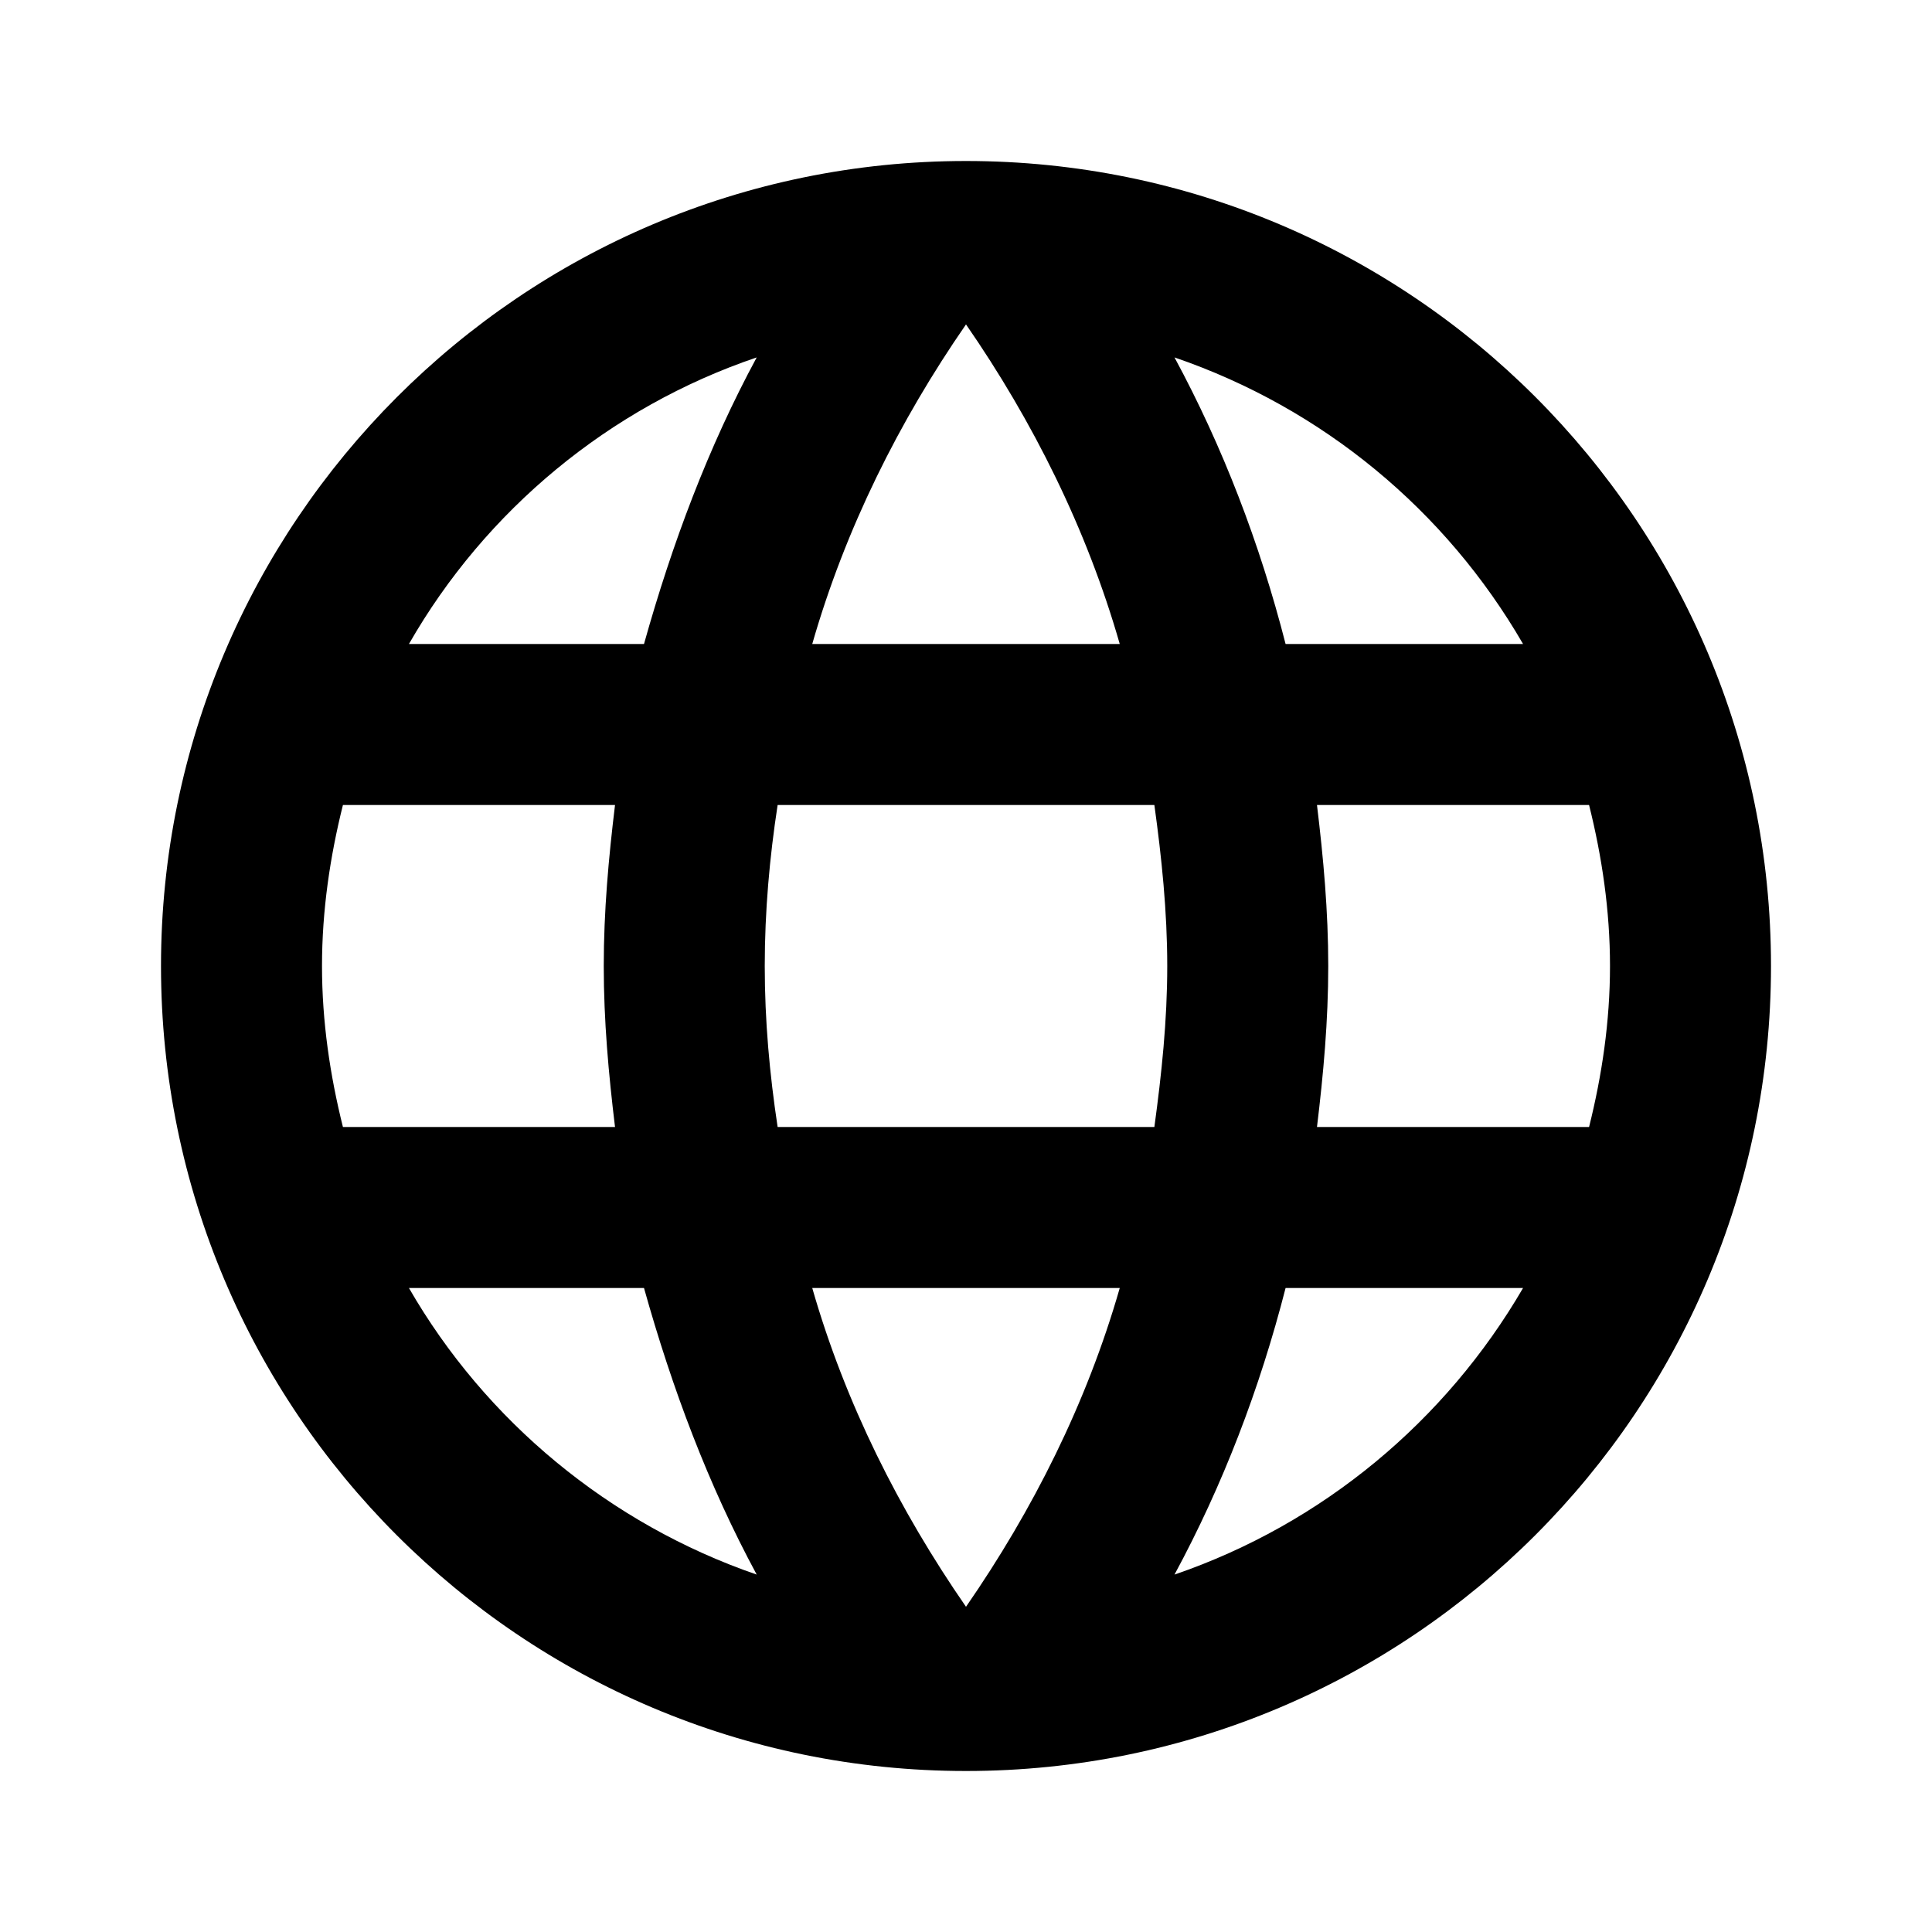<?xml version="1.0" encoding="UTF-8" standalone="no"?>
<svg
   version="1.1"
   width="24"
   height="24"
   viewBox="0 0 24 24"
   id="svg4"
   sodipodi:docname="web.svg"
   inkscape:version="1.1 (1:1.1+202105261517+ce6663b3b7)"
   xmlns:inkscape="http://www.inkscape.org/namespaces/inkscape"
   xmlns:sodipodi="http://sodipodi.sourceforge.net/DTD/sodipodi-0.dtd"
   xmlns="http://www.w3.org/2000/svg"
   xmlns:svg="http://www.w3.org/2000/svg">
  <defs
     id="defs8" />
  <sodipodi:namedview
     id="namedview6"
     pagecolor="#ffffff"
     bordercolor="#666666"
     borderopacity="1.0"
     inkscape:pageshadow="2"
     inkscape:pageopacity="0.0"
     inkscape:pagecheckerboard="0"
     showgrid="false"
     inkscape:zoom="91.570328"
     inkscape:cx="10.642094"
     inkscape:cy="14.677243"
     inkscape:window-width="3840"
     inkscape:window-height="2133"
     inkscape:window-x="0"
     inkscape:window-y="27"
     inkscape:window-maximized="1"
     inkscape:current-layer="svg4" />
  <path
     d="m 16.36,14 c 0.08,-0.66 0.14,-1.32 0.14,-2 0,-0.68 -0.06,-1.34 -0.14,-2 h 3.38 c 0.16,0.64 0.26,1.31 0.26,2 0,0.69 -0.1,1.36 -0.26,2 z m -1.77,5.56 c 0.6,-1.11 1.06,-2.31 1.38,-3.56 h 2.95 c -0.96,1.65 -2.49,2.93 -4.33,3.56 M 14.34,14 H 9.66 C 9.56,13.34 9.5,12.68 9.5,12 c 0,-0.68 0.06,-1.35 0.16,-2 h 4.68 c 0.09,0.65 0.16,1.32 0.16,2 0,0.68 -0.07,1.34 -0.16,2 M 12,19.96 C 11.17,18.76 10.5,17.43 10.09,16 h 3.82 C 13.5,17.43 12.83,18.76 12,19.96 M 8,8 H 5.08 C 6.03,6.34 7.57,5.06 9.4,4.44 8.8,5.55 8.35,6.75 8,8 M 5.08,16 H 8 c 0.35,1.25 0.8,2.45 1.4,3.56 C 7.57,18.93 6.03,17.65 5.08,16 M 4.26,14 C 4.1,13.36 4,12.69 4,12 4,11.31 4.1,10.64 4.26,10 h 3.38 c -0.08,0.66 -0.14,1.32 -0.14,2 0,0.68 0.06,1.34 0.14,2 z M 12,4.03 c 0.83,1.2 1.5,2.54 1.91,3.97 H 10.09 C 10.5,6.57 11.17,5.23 12,4.03 M 18.92,8 H 15.97 C 15.65,6.75 15.19,5.55 14.59,4.44 16.43,5.07 17.96,6.34 18.92,8 M 12,2 C 6.47,2 2,6.5 2,12 2,17.523 6.477,22 12,22 17.523,22 22,17.523 22,12 22,6.477 17.523,2 12,2 Z"
     id="path2"
     sodipodi:nodetypes="csccsccccccccsccsccccccccccccccsccsccccccccccsssss" />
</svg>
